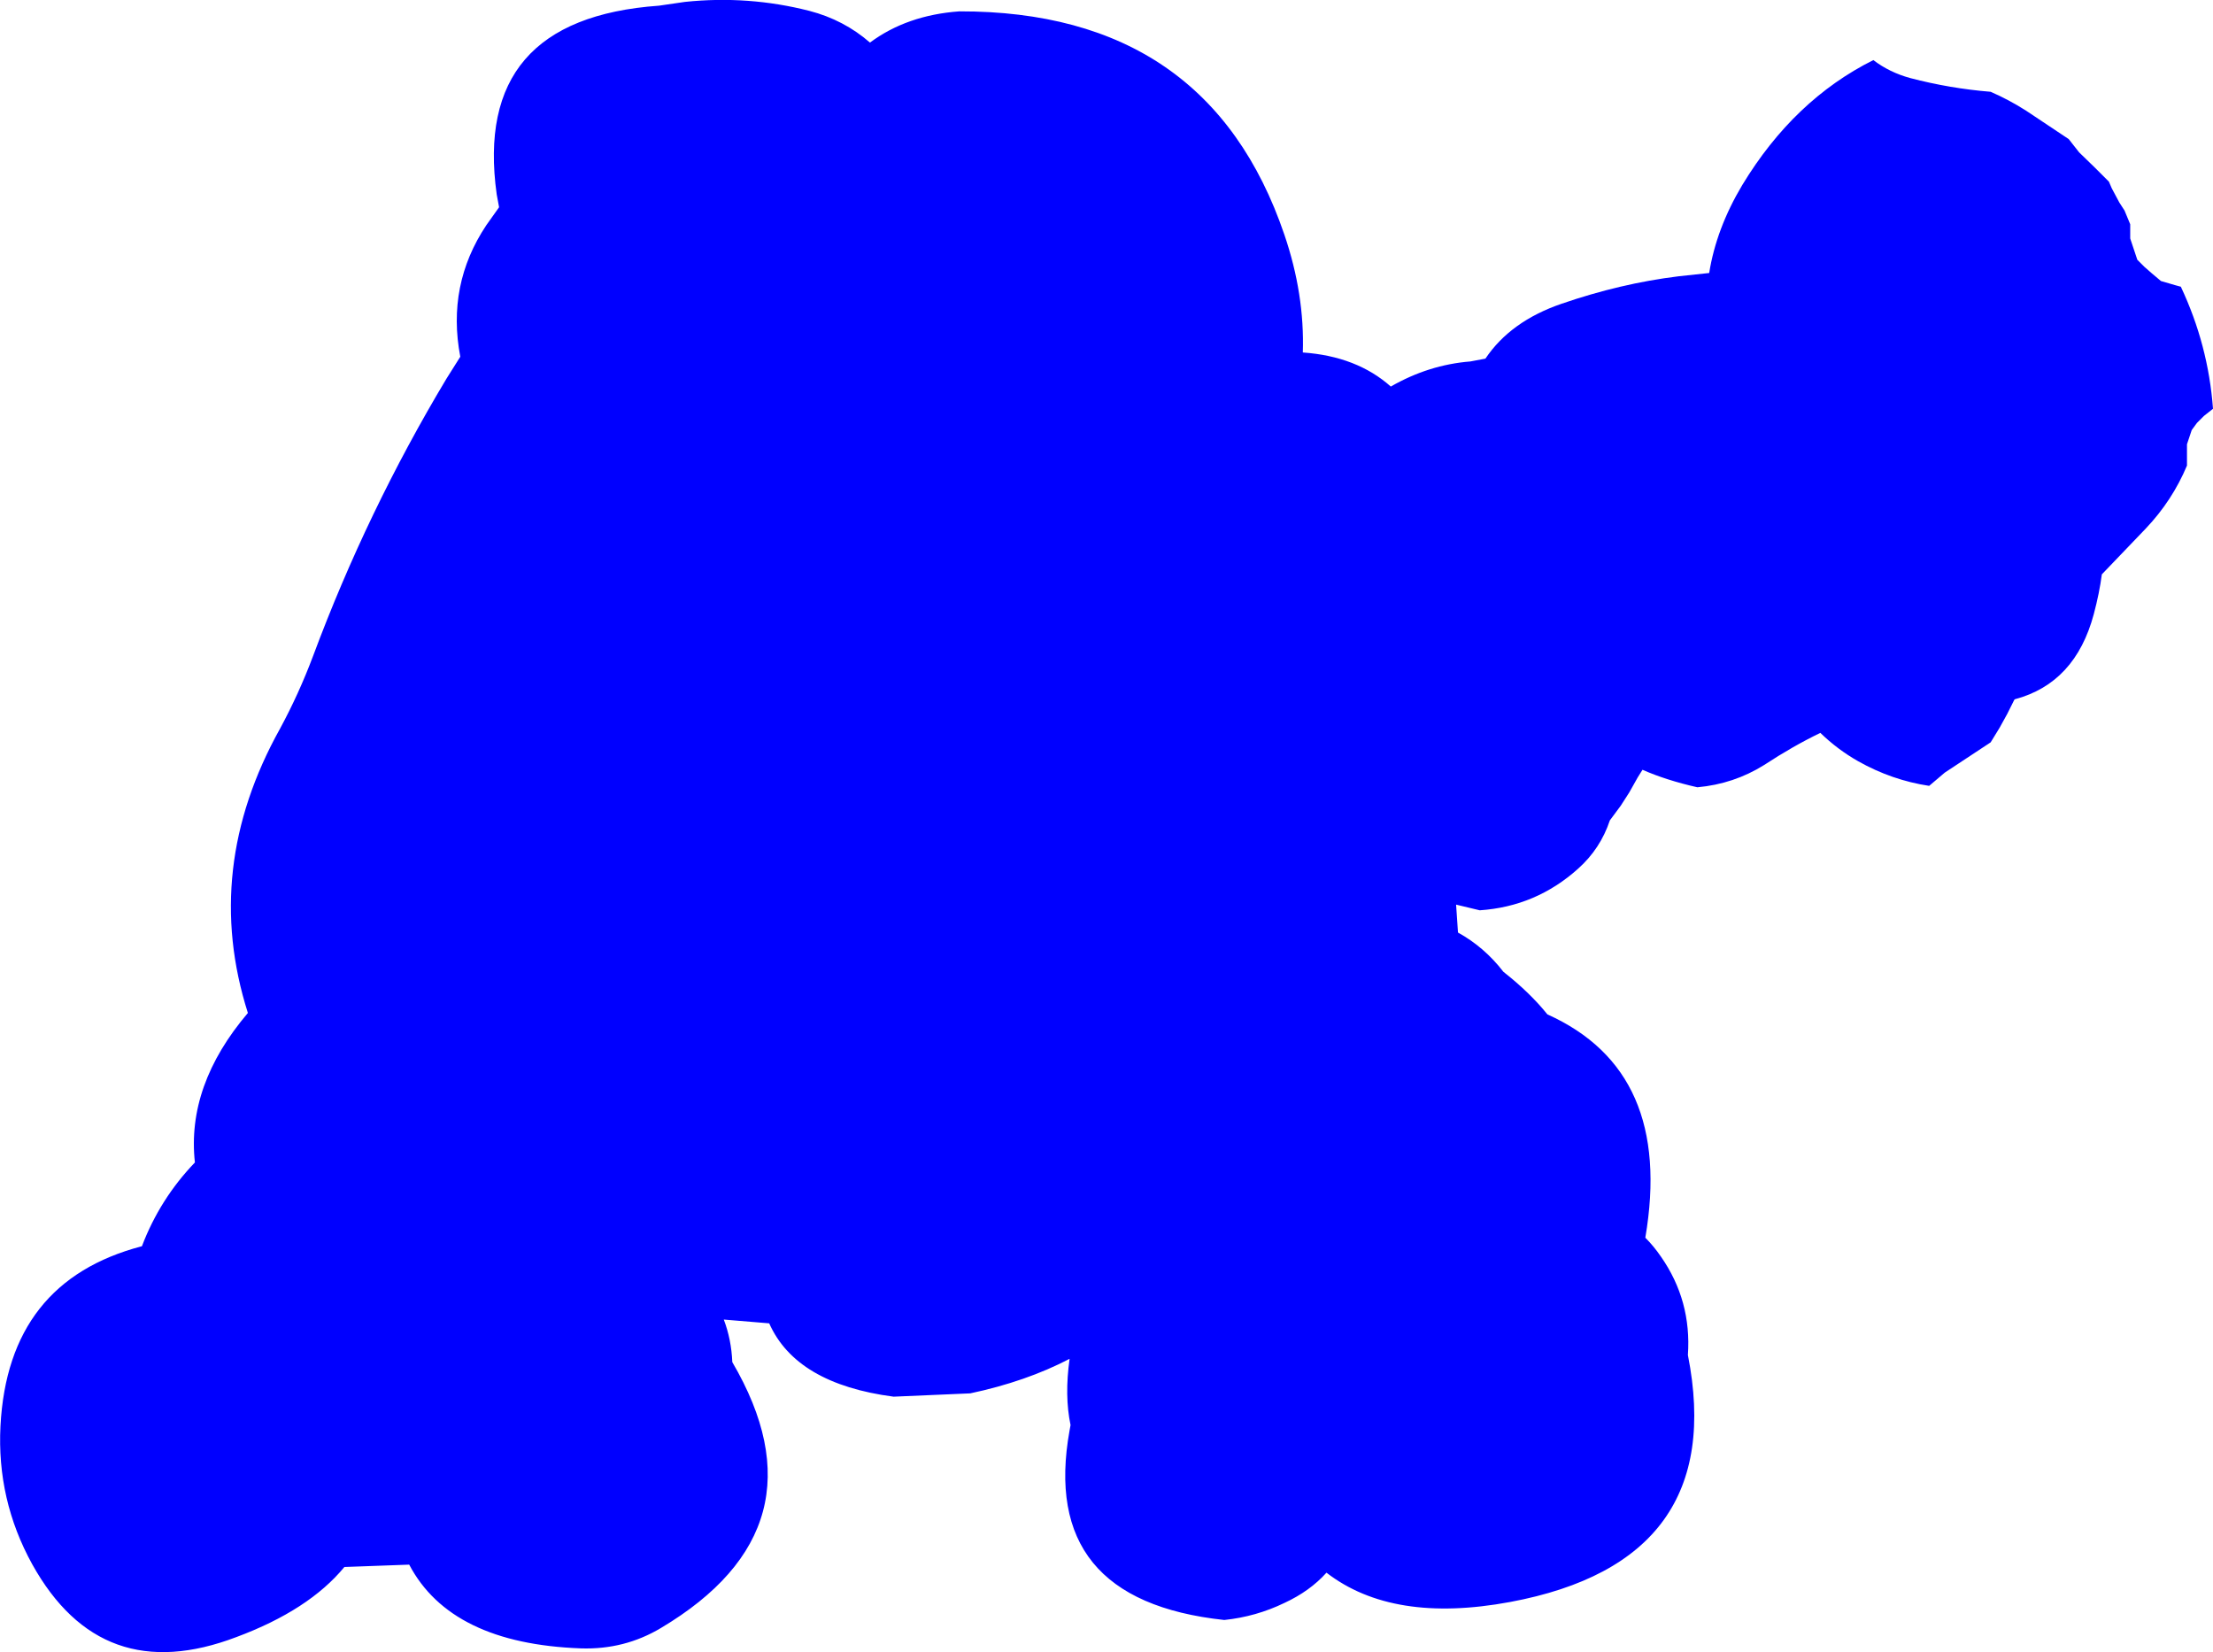 <?xml version="1.0" encoding="UTF-8" standalone="no"?>
<svg xmlns:ffdec="https://www.free-decompiler.com/flash" xmlns:xlink="http://www.w3.org/1999/xlink" ffdec:objectType="shape" height="174.6px" width="233.9px" xmlns="http://www.w3.org/2000/svg">
  <g transform="matrix(1.0, 0.0, 0.0, 1.0, 266.3, 83.15)">
    <path d="M-164.9 -81.95 Q-138.6 -82.0 -130.55 -58.35 -128.4 -52.05 -128.6 -45.9 -122.9 -45.5 -119.3 -42.3 -115.3 -44.6 -110.9 -44.95 L-109.3 -45.25 Q-106.65 -49.2 -101.25 -51.05 -95.0 -53.2 -88.9 -53.95 L-85.65 -54.3 Q-84.9 -59.0 -82.15 -63.6 -76.7 -72.6 -68.3 -76.8 -66.6 -75.5 -64.4 -74.9 -60.2 -73.8 -55.9 -73.45 -53.95 -72.6 -52.15 -71.45 L-47.65 -68.45 -46.55 -67.05 -44.9 -65.45 -43.4 -63.95 -43.1 -63.25 -42.3 -61.75 -41.75 -60.9 -41.15 -59.45 -41.15 -58.7 -41.15 -57.95 -40.9 -57.2 -40.65 -56.45 -40.4 -55.7 -39.65 -54.95 -38.85 -54.25 -37.9 -53.45 -36.35 -53.0 -35.8 -52.85 Q-32.9 -46.7 -32.4 -39.95 L-33.35 -39.2 -34.1 -38.45 -34.65 -37.7 -34.9 -36.95 -35.15 -36.2 -35.15 -35.45 -35.15 -34.7 -35.15 -33.95 Q-36.7 -30.25 -39.5 -27.3 L-44.15 -22.45 Q-44.4 -20.5 -45.0 -18.25 -46.95 -10.95 -53.35 -9.25 L-53.4 -9.2 -54.15 -7.7 -54.95 -6.25 -55.9 -4.7 -60.75 -1.5 -62.4 -0.1 Q-66.35 -0.7 -69.9 -2.7 -72.1 -3.95 -73.9 -5.7 -76.8 -4.3 -79.85 -2.3 -83.05 -0.3 -86.9 0.05 -90.2 -0.7 -92.7 -1.8 L-93.2 -1.0 -94.1 0.6 -95.0 2.0 -96.15 3.55 Q-97.15 6.55 -99.5 8.65 -103.95 12.65 -109.9 13.05 L-112.4 12.45 -112.2 15.4 Q-109.4 16.95 -107.4 19.55 -104.6 21.75 -102.75 24.05 -89.4 30.05 -92.4 47.65 -91.5 48.55 -90.75 49.65 -87.5 54.3 -87.9 60.05 -83.6 81.85 -106.7 86.15 -119.1 88.45 -126.1 83.05 -127.85 85.0 -130.55 86.25 -133.55 87.7 -136.9 88.05 -156.5 85.95 -153.25 68.0 L-153.15 67.45 Q-153.8 64.35 -153.25 60.45 -157.85 62.85 -163.75 64.1 L-171.85 64.45 Q-182.15 63.1 -185.0 56.7 L-189.8 56.3 Q-189.0 58.4 -188.9 60.8 -178.65 78.3 -196.45 88.9 -200.3 91.2 -204.9 91.05 -218.65 90.55 -223.05 82.2 L-229.9 82.45 Q-233.65 87.0 -241.3 89.85 -255.6 95.3 -262.9 82.15 -266.65 75.35 -266.25 67.55 -265.45 52.25 -251.3 48.55 -249.4 43.55 -245.7 39.7 -246.6 31.55 -240.1 23.9 -244.95 8.65 -236.7 -6.15 -234.7 -9.85 -233.2 -13.85 -227.5 -29.15 -219.1 -43.15 L-217.65 -45.45 Q-219.1 -53.05 -214.9 -59.35 L-213.55 -61.25 -213.8 -62.6 Q-216.4 -81.15 -196.65 -82.55 L-193.9 -82.95 Q-187.2 -83.65 -180.75 -82.0 -177.1 -81.05 -174.35 -78.65 -170.45 -81.55 -164.9 -81.95" fill="#0000ff" fill-rule="evenodd" stroke="none"/>
  </g>
</svg>
